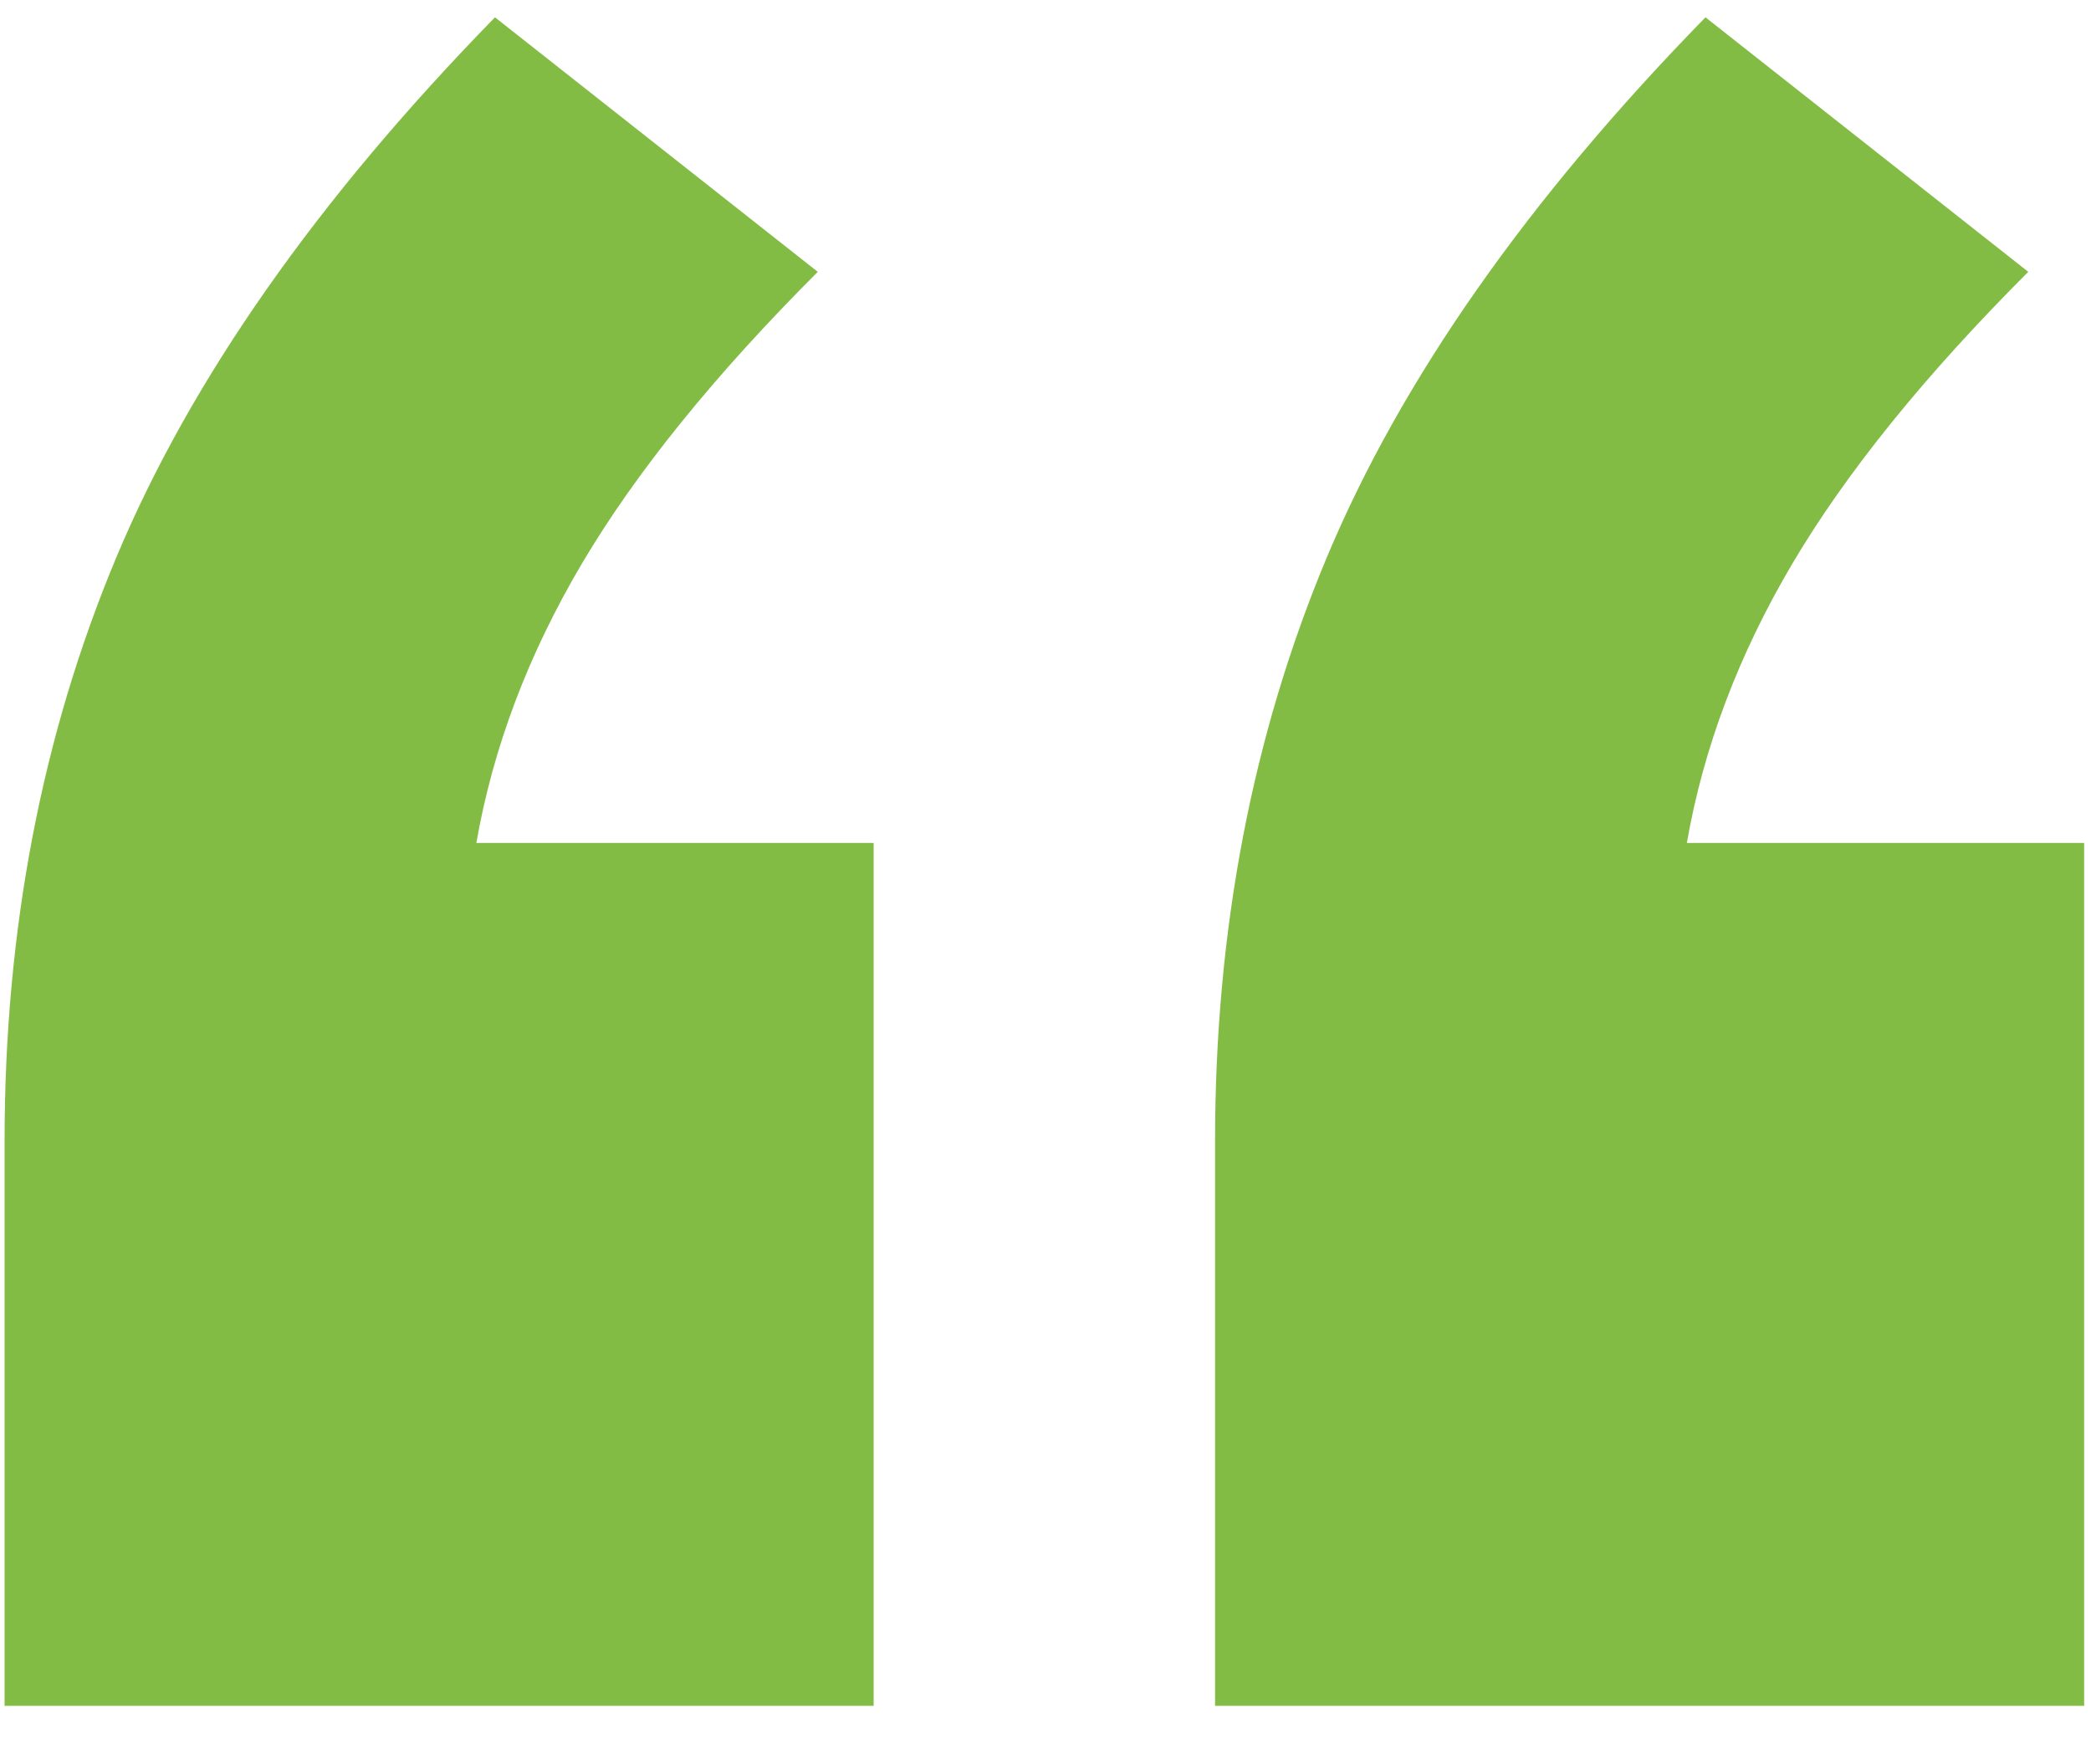 <svg width="32" height="27" viewBox="0 0 32 27" fill="none" xmlns="http://www.w3.org/2000/svg">
<path d="M0.07 26.105V17.46C0.07 14.23 0.64 11.253 1.78 8.53C2.92 5.807 4.852 3.052 7.575 0.265L12.515 4.16C10.932 5.743 9.729 7.232 8.905 8.625C8.082 10.018 7.544 11.443 7.29 12.9H13.37V26.105H0.07ZM18.595 26.105V17.46C18.595 14.23 19.165 11.253 20.305 8.53C21.445 5.807 23.377 3.052 26.1 0.265L31.04 4.16C29.457 5.743 28.254 7.232 27.43 8.625C26.607 10.018 26.069 11.443 25.815 12.9H31.895V26.105H18.595Z" fill="#83BC44"/>
</svg>
